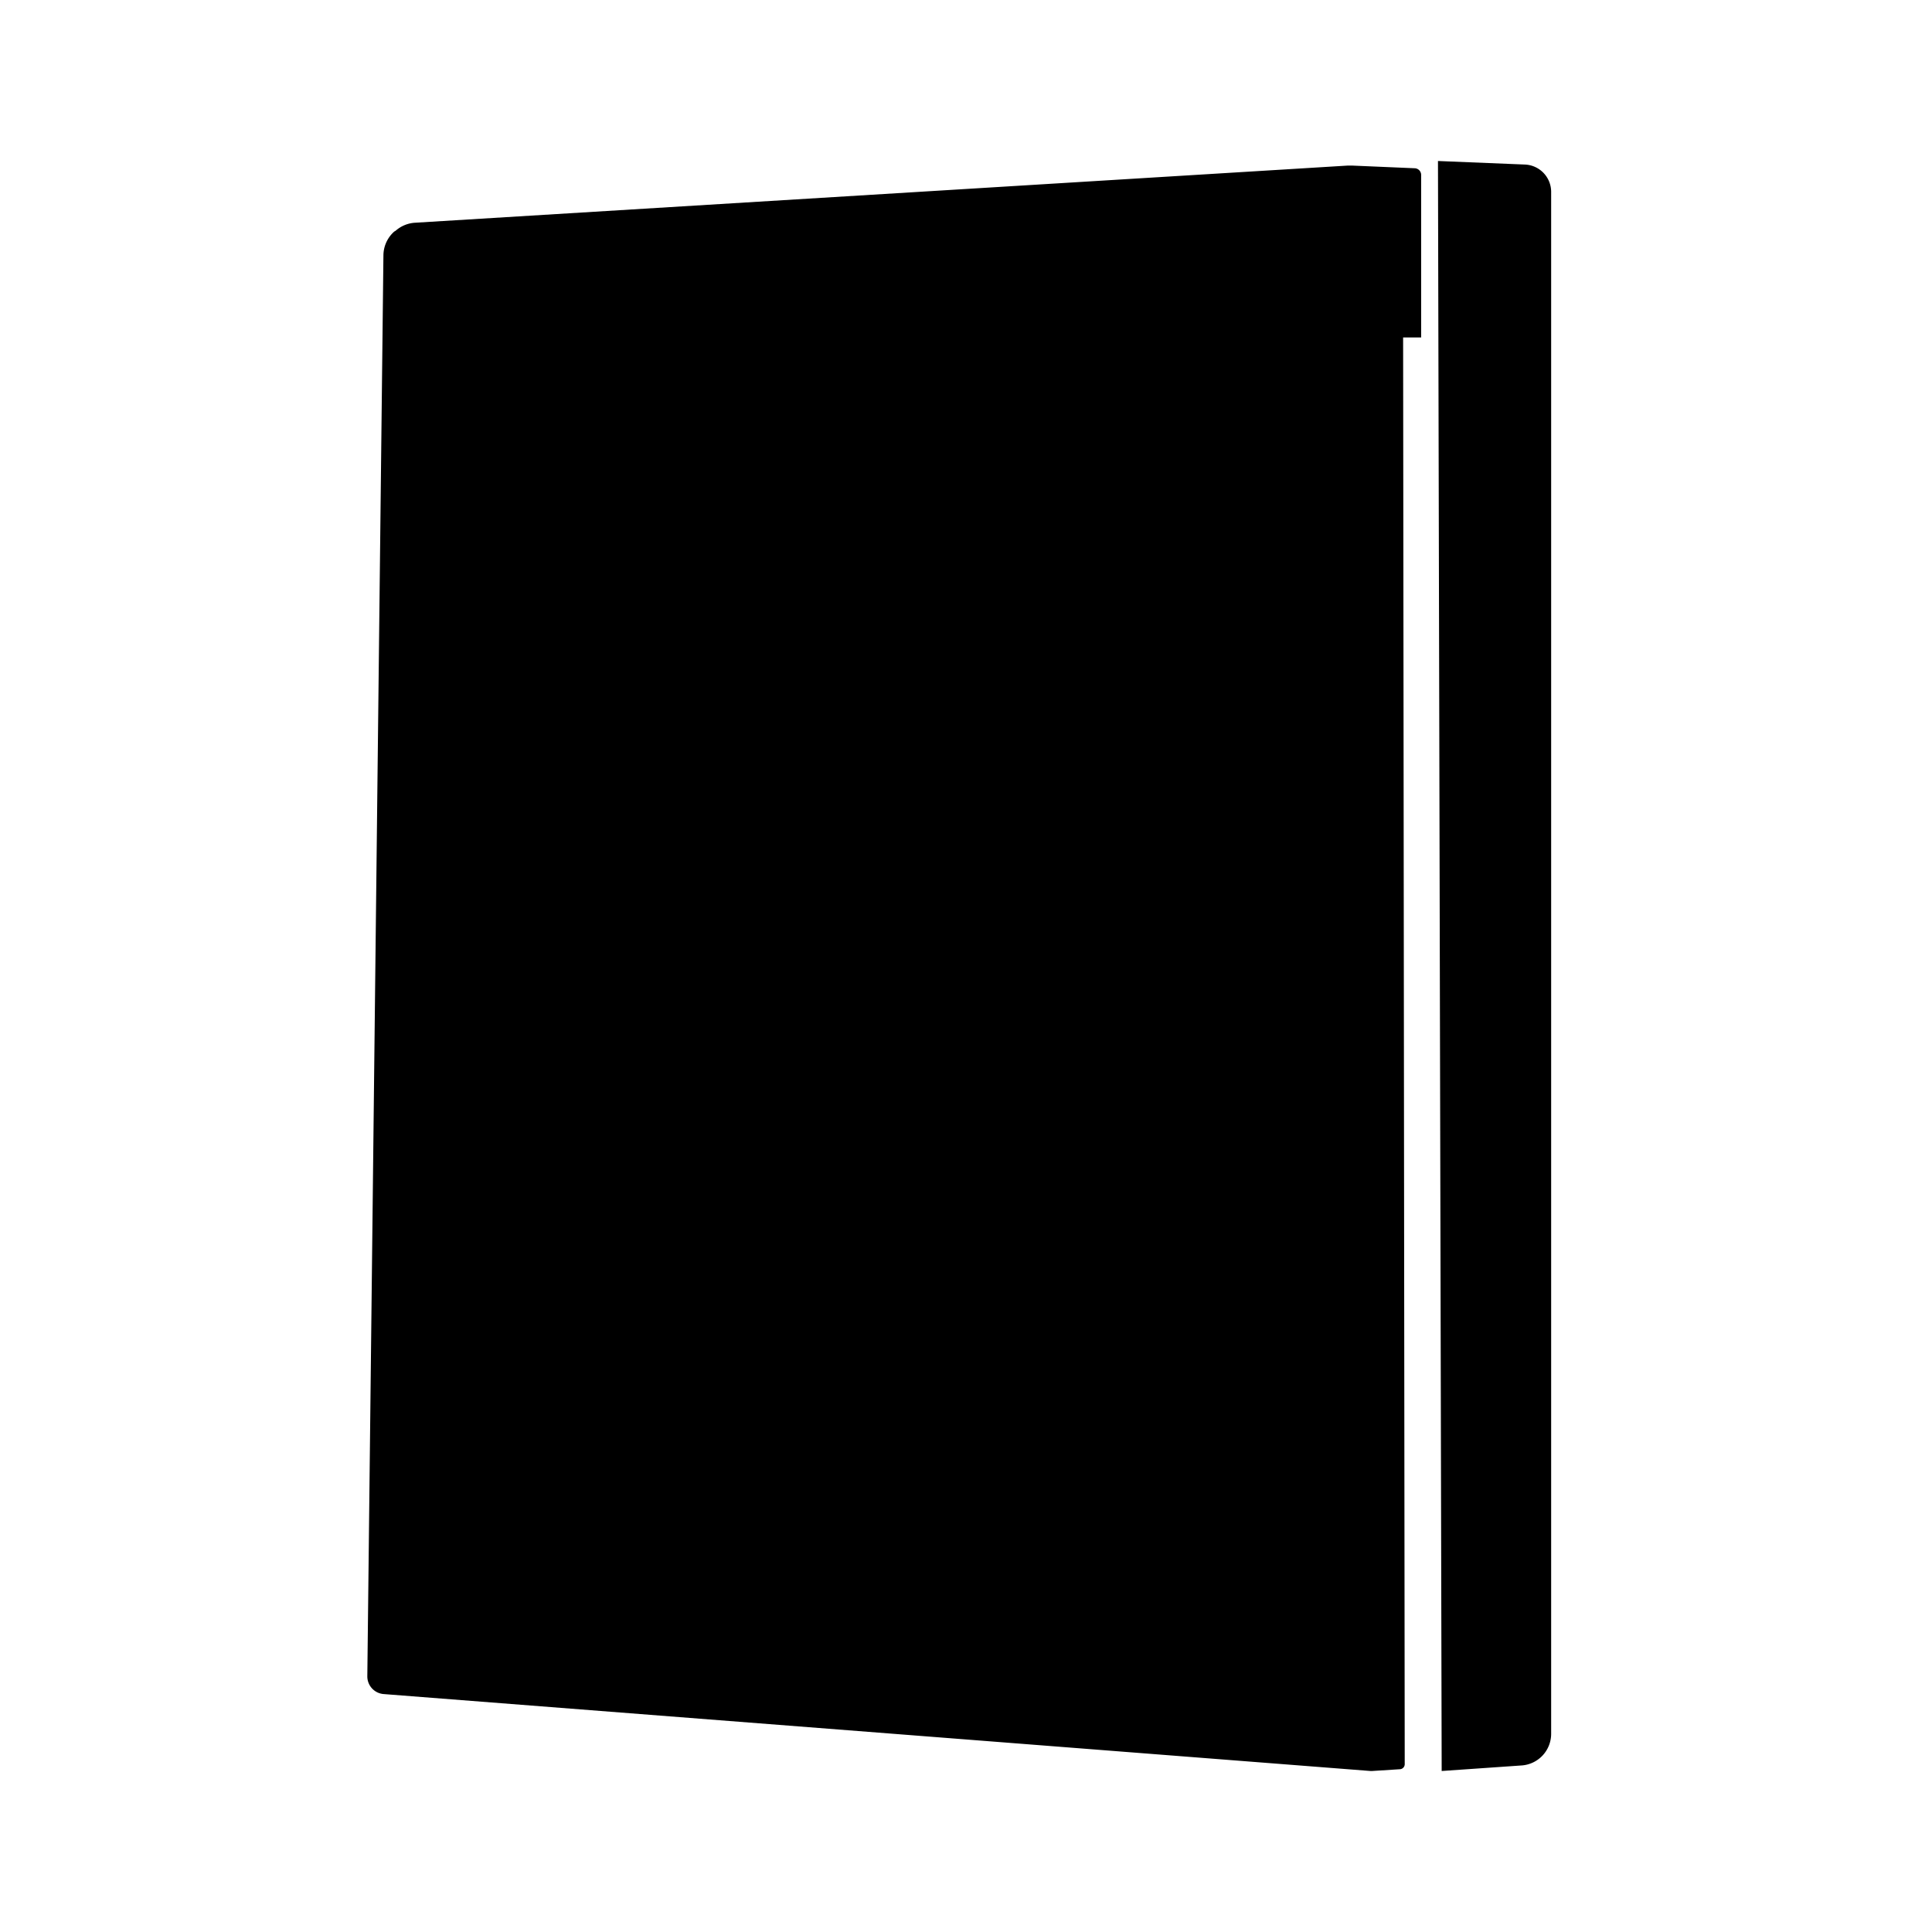 <svg xmlns="http://www.w3.org/2000/svg" xmlns:xlink="http://www.w3.org/1999/xlink" width="24" height="24" viewBox="0 0 24 24"><path fill="currentColor" d="M18.943 2.044L17.863 2l.046 20l.994-.069a.394.394 0 0 0 .366-.391V2.383a.34.34 0 0 0-.326-.339m-1.371.046l-.772-.033h-.06l-11.587.71a.4.4 0 0 0-.239.1a.1.1 0 0 0-.028.02a.4.4 0 0 0-.123.288l-.2 17.65a.22.22 0 0 0 .2.219L17.026 22h.017l.346-.022a.063.063 0 0 0 .061-.063l-.02-17.723h.224V2.175a.083.083 0 0 0-.081-.085Z"/></svg>